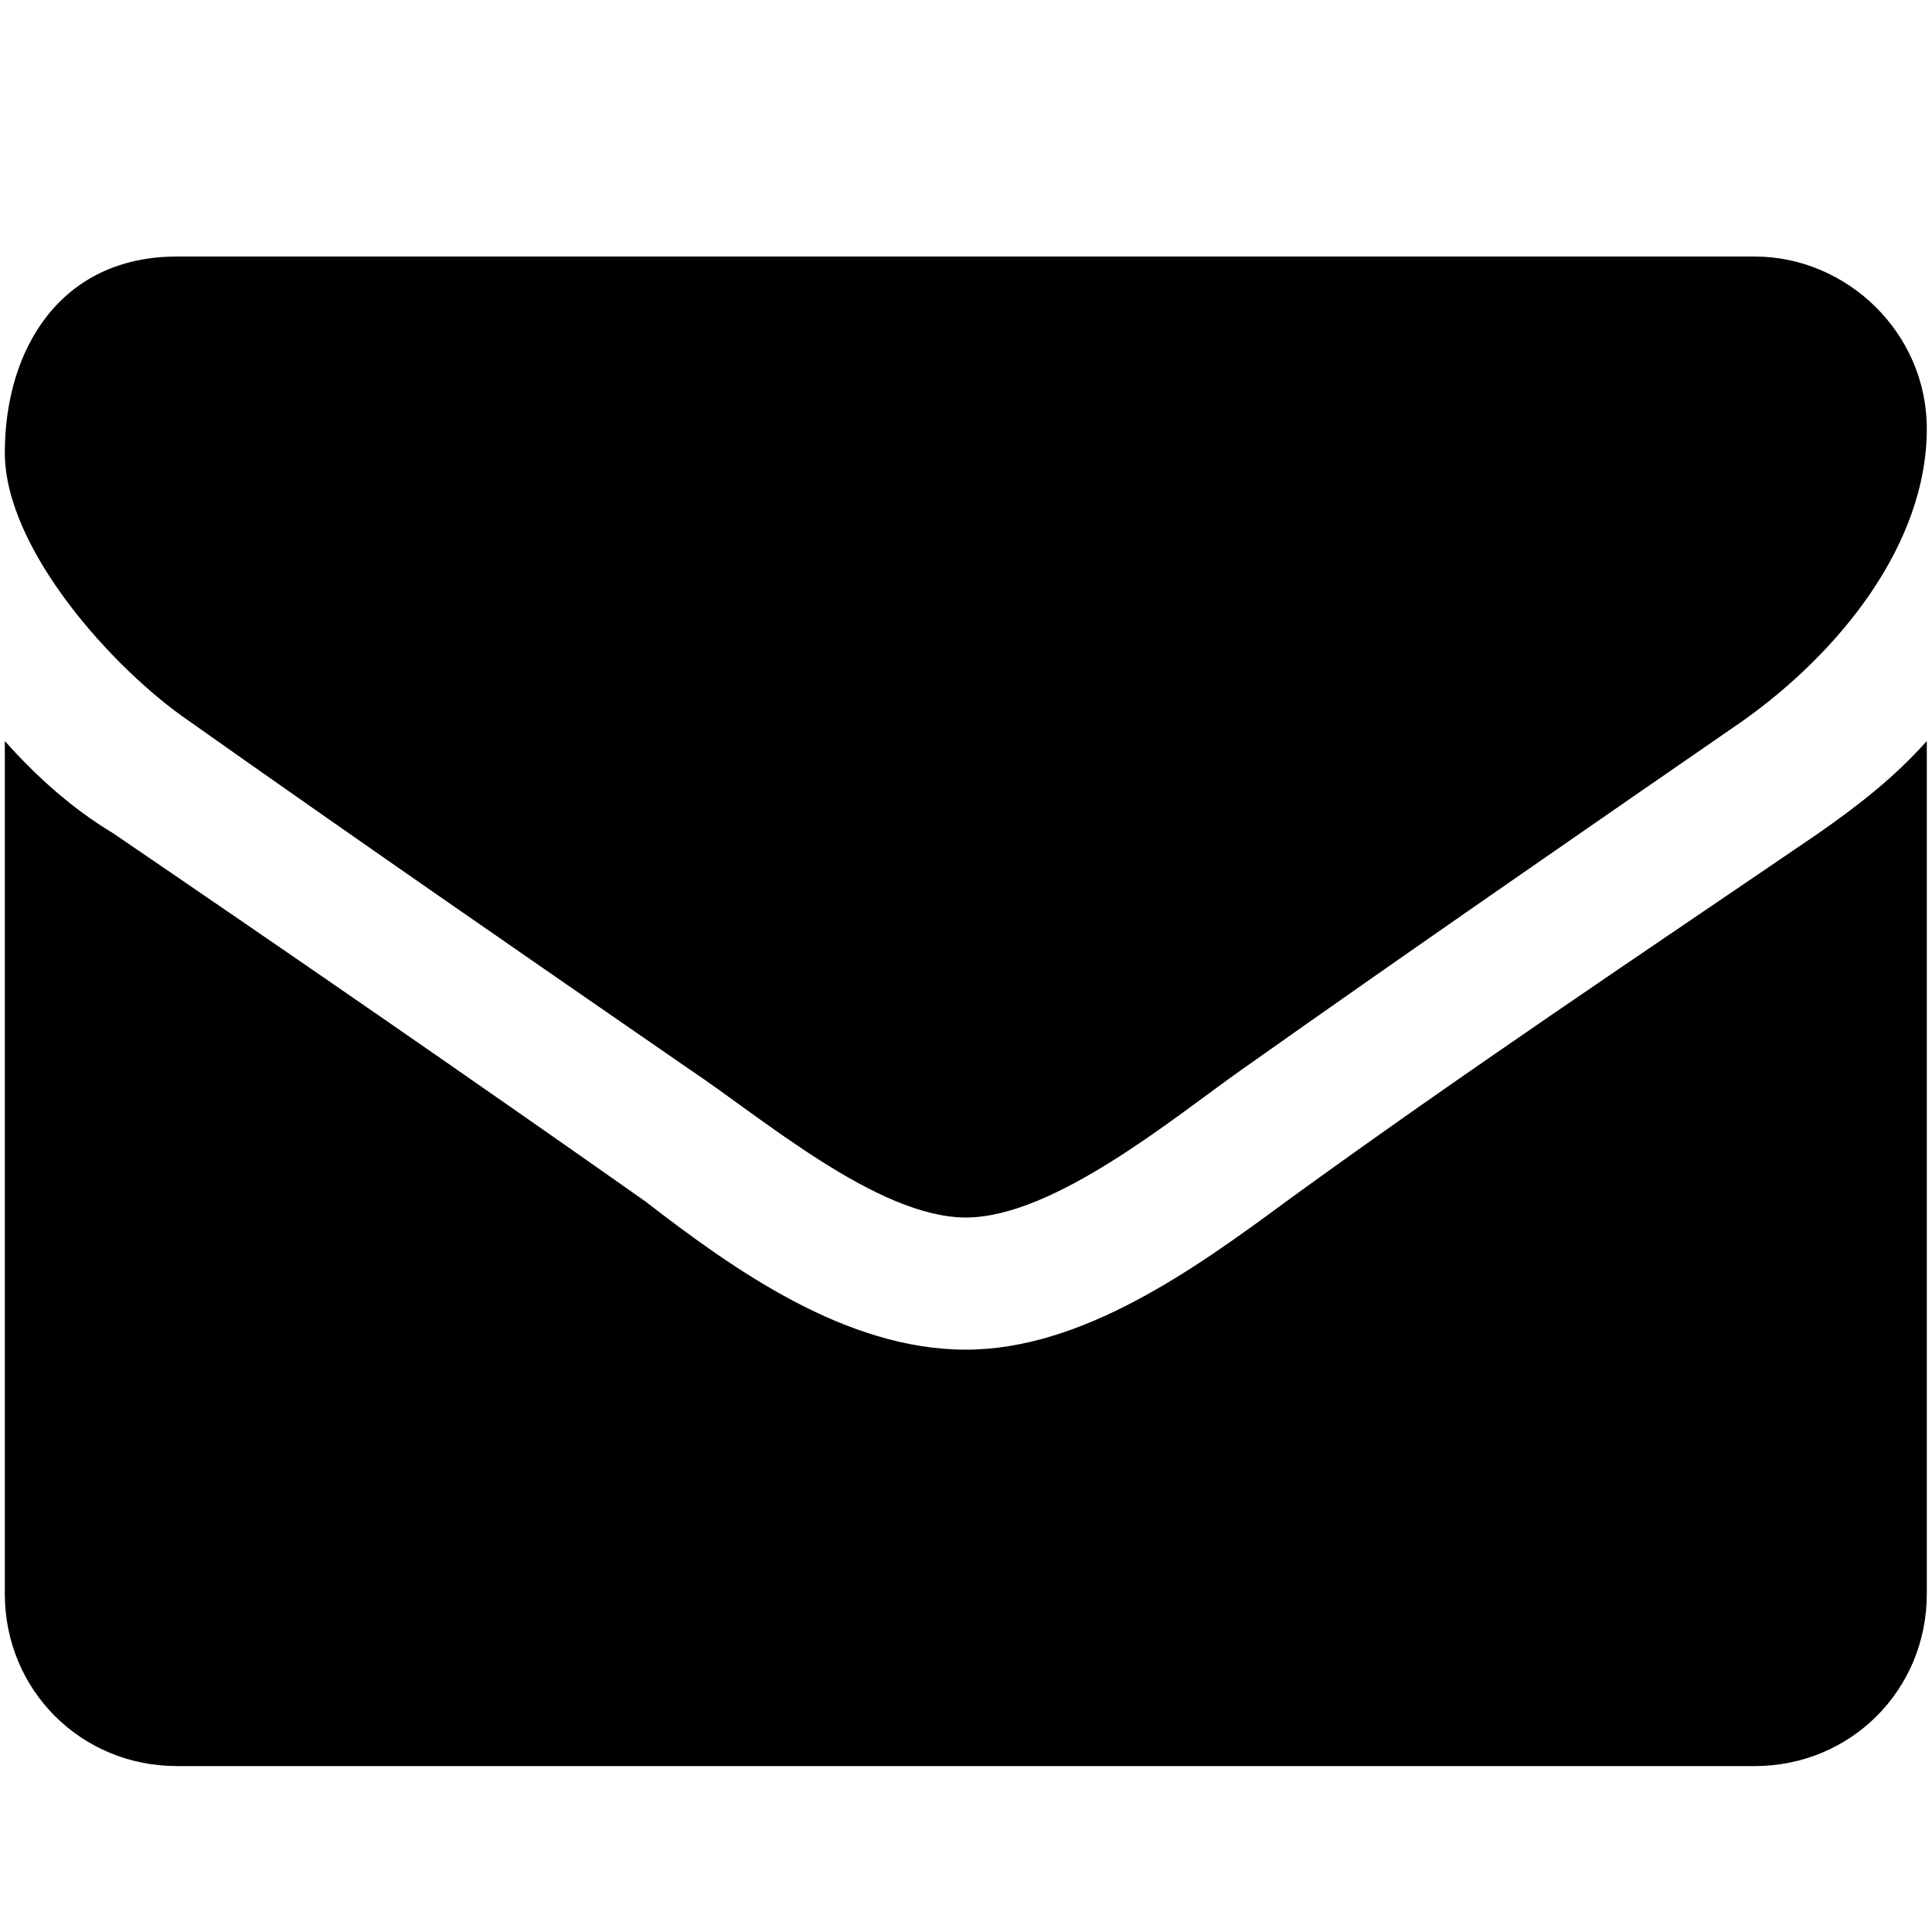 <?xml version="1.0"?>
<svg version="1.1" xmlns="http://www.w3.org/2000/svg" xmlns:xlink="http://www.w3.org/1999/xlink" width="500" height="500">
    <desc iVinci="yes" version="4.6" gridStep="20" showGrid="no" snapToGrid="no" codePlatform="0"/>
    <g id="Layer1" name="Layer 1" opacity="1">
        <g id="Shape1">
            <desc shapeID="1" type="0" basicInfo-basicType="0" basicInfo-roundedRectRadius="12" basicInfo-polygonSides="6" basicInfo-starPoints="5" bounding="rect(-244.756,-192.236,489.512,384.471)" text="" font-familyName="" font-pixelSize="20" font-bold="0" font-underline="0" font-alignment="1" strokeStyle="0" markerStart="0" markerEnd="0" shadowEnabled="0" shadowOffsetX="0" shadowOffsetY="2" shadowBlur="4" shadowOpacity="160" blurEnabled="0" blurRadius="4" transform="matrix(1.016,0,0,1.016,249.951,261.724)" pers-center="0,0" pers-size="0,0" pers-start="0,0" pers-end="0,0" locked="0" mesh="" flag=""/>
            <path id="shapePath1" d="M450.987,186.594 C407.464,216.646 363.94,246.698 321.454,276.749 C303.837,289.185 272.749,315.091 249.951,315.091 C227.153,315.091 197.102,289.185 178.449,276.749 C134.926,246.698 91.403,216.646 48.916,186.594 C29.227,173.123 1.248,142.035 1.248,117.165 C1.248,90.222 15.755,66.388 45.807,66.388 L454.096,66.388 C477.93,66.388 498.655,86.077 498.655,110.947 C498.655,140.999 475.857,168.978 450.987,186.594 M498.655,412.5 C498.655,437.371 478.966,457.06 454.096,457.06 L45.807,457.06 C20.937,457.06 1.248,437.371 1.248,412.5 L1.248,191.776 C9.538,201.102 18.864,209.392 29.227,215.61 C74.822,246.698 121.454,278.822 167.05,310.946 C189.848,328.563 218.863,349.288 249.951,349.288 C280.003,349.288 309.018,328.563 332.853,310.946 C378.448,277.786 425.08,246.698 470.676,215.61 C481.038,208.356 490.365,201.102 498.655,191.776 L498.655,412.5 Z" style="stroke:none;fill-rule:nonzero;fill:#000000;fill-opacity:1;"/>
        </g>
    </g>
</svg>
